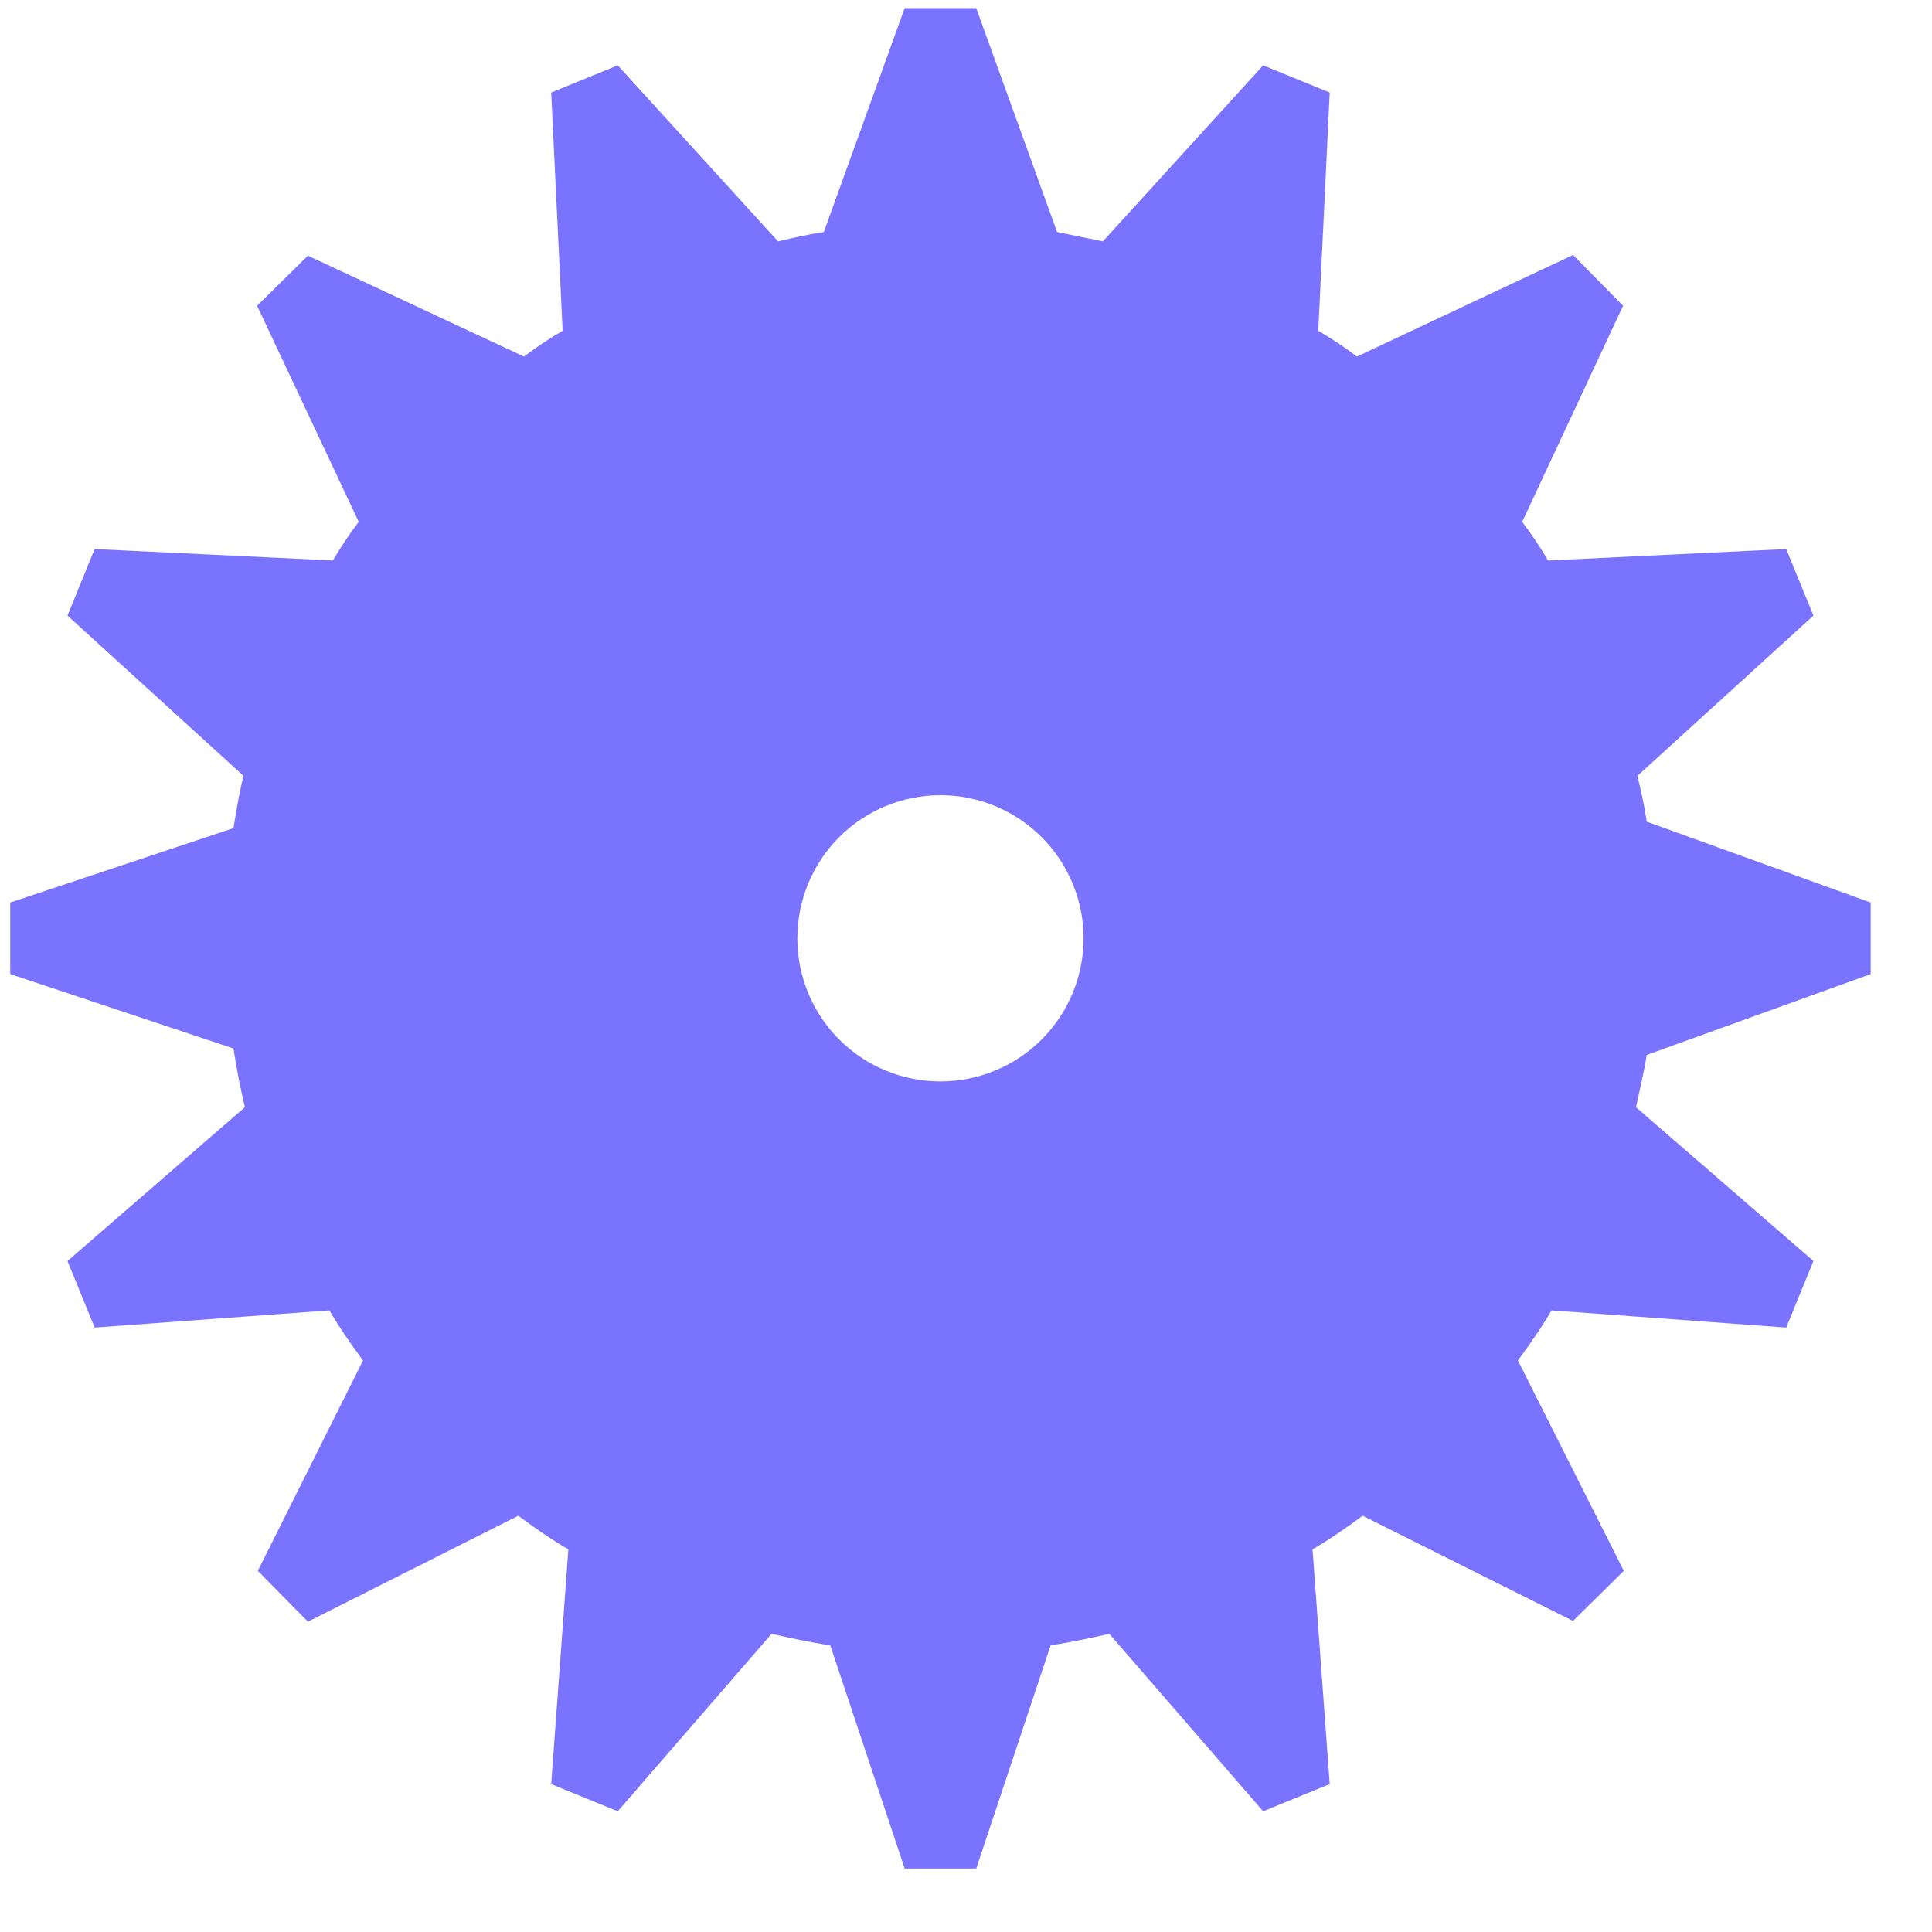 <svg width="27" height="27" viewBox="0 0 27 27" fill="none" xmlns="http://www.w3.org/2000/svg">
<path d="M13.643 0.113L14.773 3.243L15.413 3.373L17.653 0.913L18.583 1.293L18.423 4.623C18.613 4.733 18.793 4.853 18.963 4.983L21.983 3.563L22.683 4.273L21.273 7.293C21.403 7.463 21.523 7.643 21.633 7.833L24.963 7.673L25.343 8.603L22.883 10.843C22.933 11.053 22.983 11.263 23.013 11.483L26.143 12.613V13.613L23.013 14.743C22.973 14.993 22.913 15.243 22.863 15.473L25.343 17.623L24.963 18.553L21.683 18.313C21.543 18.553 21.383 18.783 21.213 19.013L22.693 21.953L21.983 22.653L19.043 21.183C18.813 21.353 18.583 21.513 18.343 21.653L18.583 24.933L17.653 25.313L15.503 22.833C15.233 22.893 14.963 22.953 14.683 22.993L13.643 26.113H12.643L11.603 22.993C11.323 22.953 11.053 22.893 10.783 22.833L8.633 25.313L7.703 24.933L7.943 21.653C7.703 21.513 7.473 21.353 7.243 21.183L4.303 22.663L3.603 21.953L5.073 19.013C4.903 18.783 4.743 18.553 4.603 18.313L1.323 18.553L0.943 17.623L3.423 15.473C3.358 15.202 3.304 14.929 3.263 14.653L0.143 13.613V12.613L3.263 11.573C3.303 11.323 3.343 11.083 3.403 10.843L0.943 8.603L1.323 7.673L4.653 7.833C4.763 7.643 4.883 7.463 5.013 7.293L3.593 4.273L4.303 3.573L7.323 4.983C7.493 4.853 7.673 4.733 7.863 4.623L7.703 1.293L8.633 0.913L10.873 3.373C10.873 3.373 11.293 3.273 11.513 3.243L12.643 0.113H13.643ZM13.143 11.113C12.612 11.113 12.103 11.324 11.728 11.699C11.353 12.074 11.143 12.583 11.143 13.113C11.143 13.644 11.353 14.152 11.728 14.527C12.103 14.903 12.612 15.113 13.143 15.113C13.673 15.113 14.182 14.903 14.557 14.527C14.932 14.152 15.143 13.644 15.143 13.113C15.143 12.583 14.932 12.074 14.557 11.699C14.182 11.324 13.673 11.113 13.143 11.113Z" fill="#7A73FF"/>
</svg>
